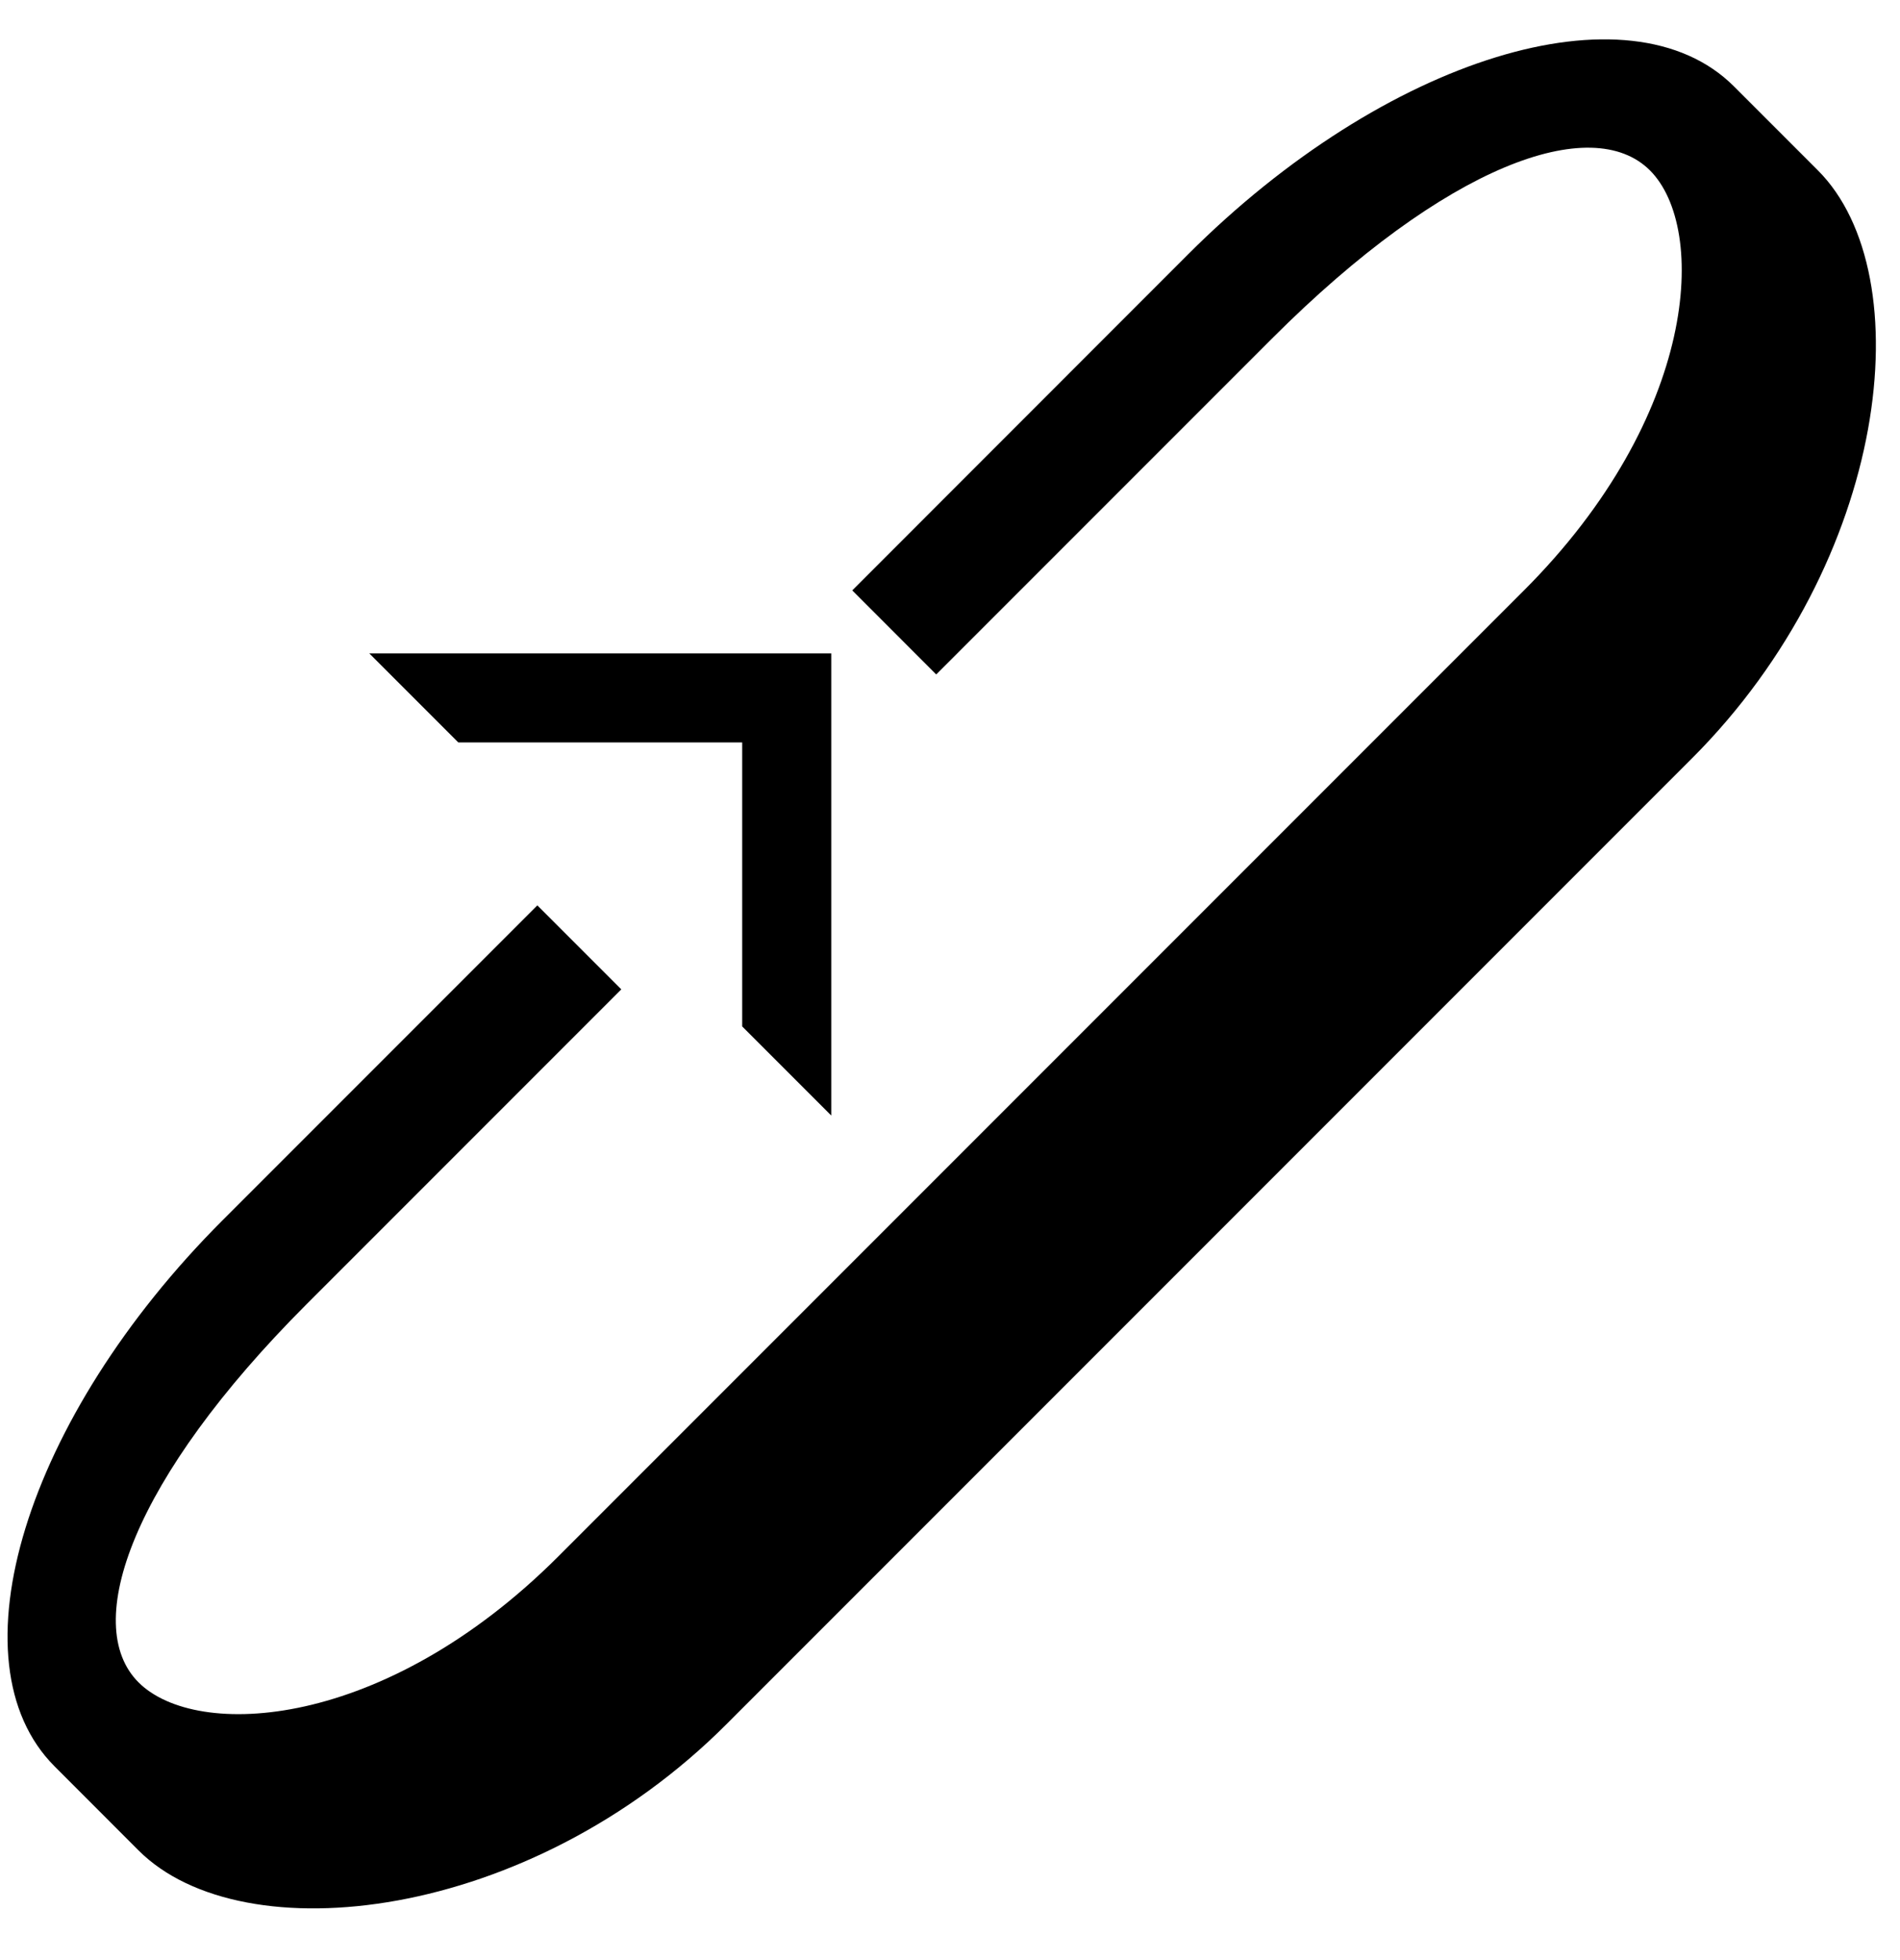 <svg xmlns="http://www.w3.org/2000/svg" version="1.0" width="32" height="33"><path d="M6.219 11l1.5 1.5H12.5v4.781l1.5 1.5V11H6.219z"/><path d="M29.203 1.454C27.445-.303 23.33.963 20.01 4.282L14.354 9.94l1.414 1.415 5.657-5.657c2.929-2.93 5.387-3.805 6.364-2.829.976.977.807 4.142-2.122 7.071L9.404 26.203c-2.93 2.929-6.095 3.097-7.071 2.121-.977-.976-.1-3.435 2.828-6.364l5.303-5.303-1.414-1.414-5.303 5.303C.427 23.866-.839 27.98.919 29.738l1.414 1.415c1.757 1.757 6.58 1.198 9.9-2.122l16.263-16.263c3.32-3.32 3.878-8.142 2.121-9.9l-1.414-1.414z"/></svg>